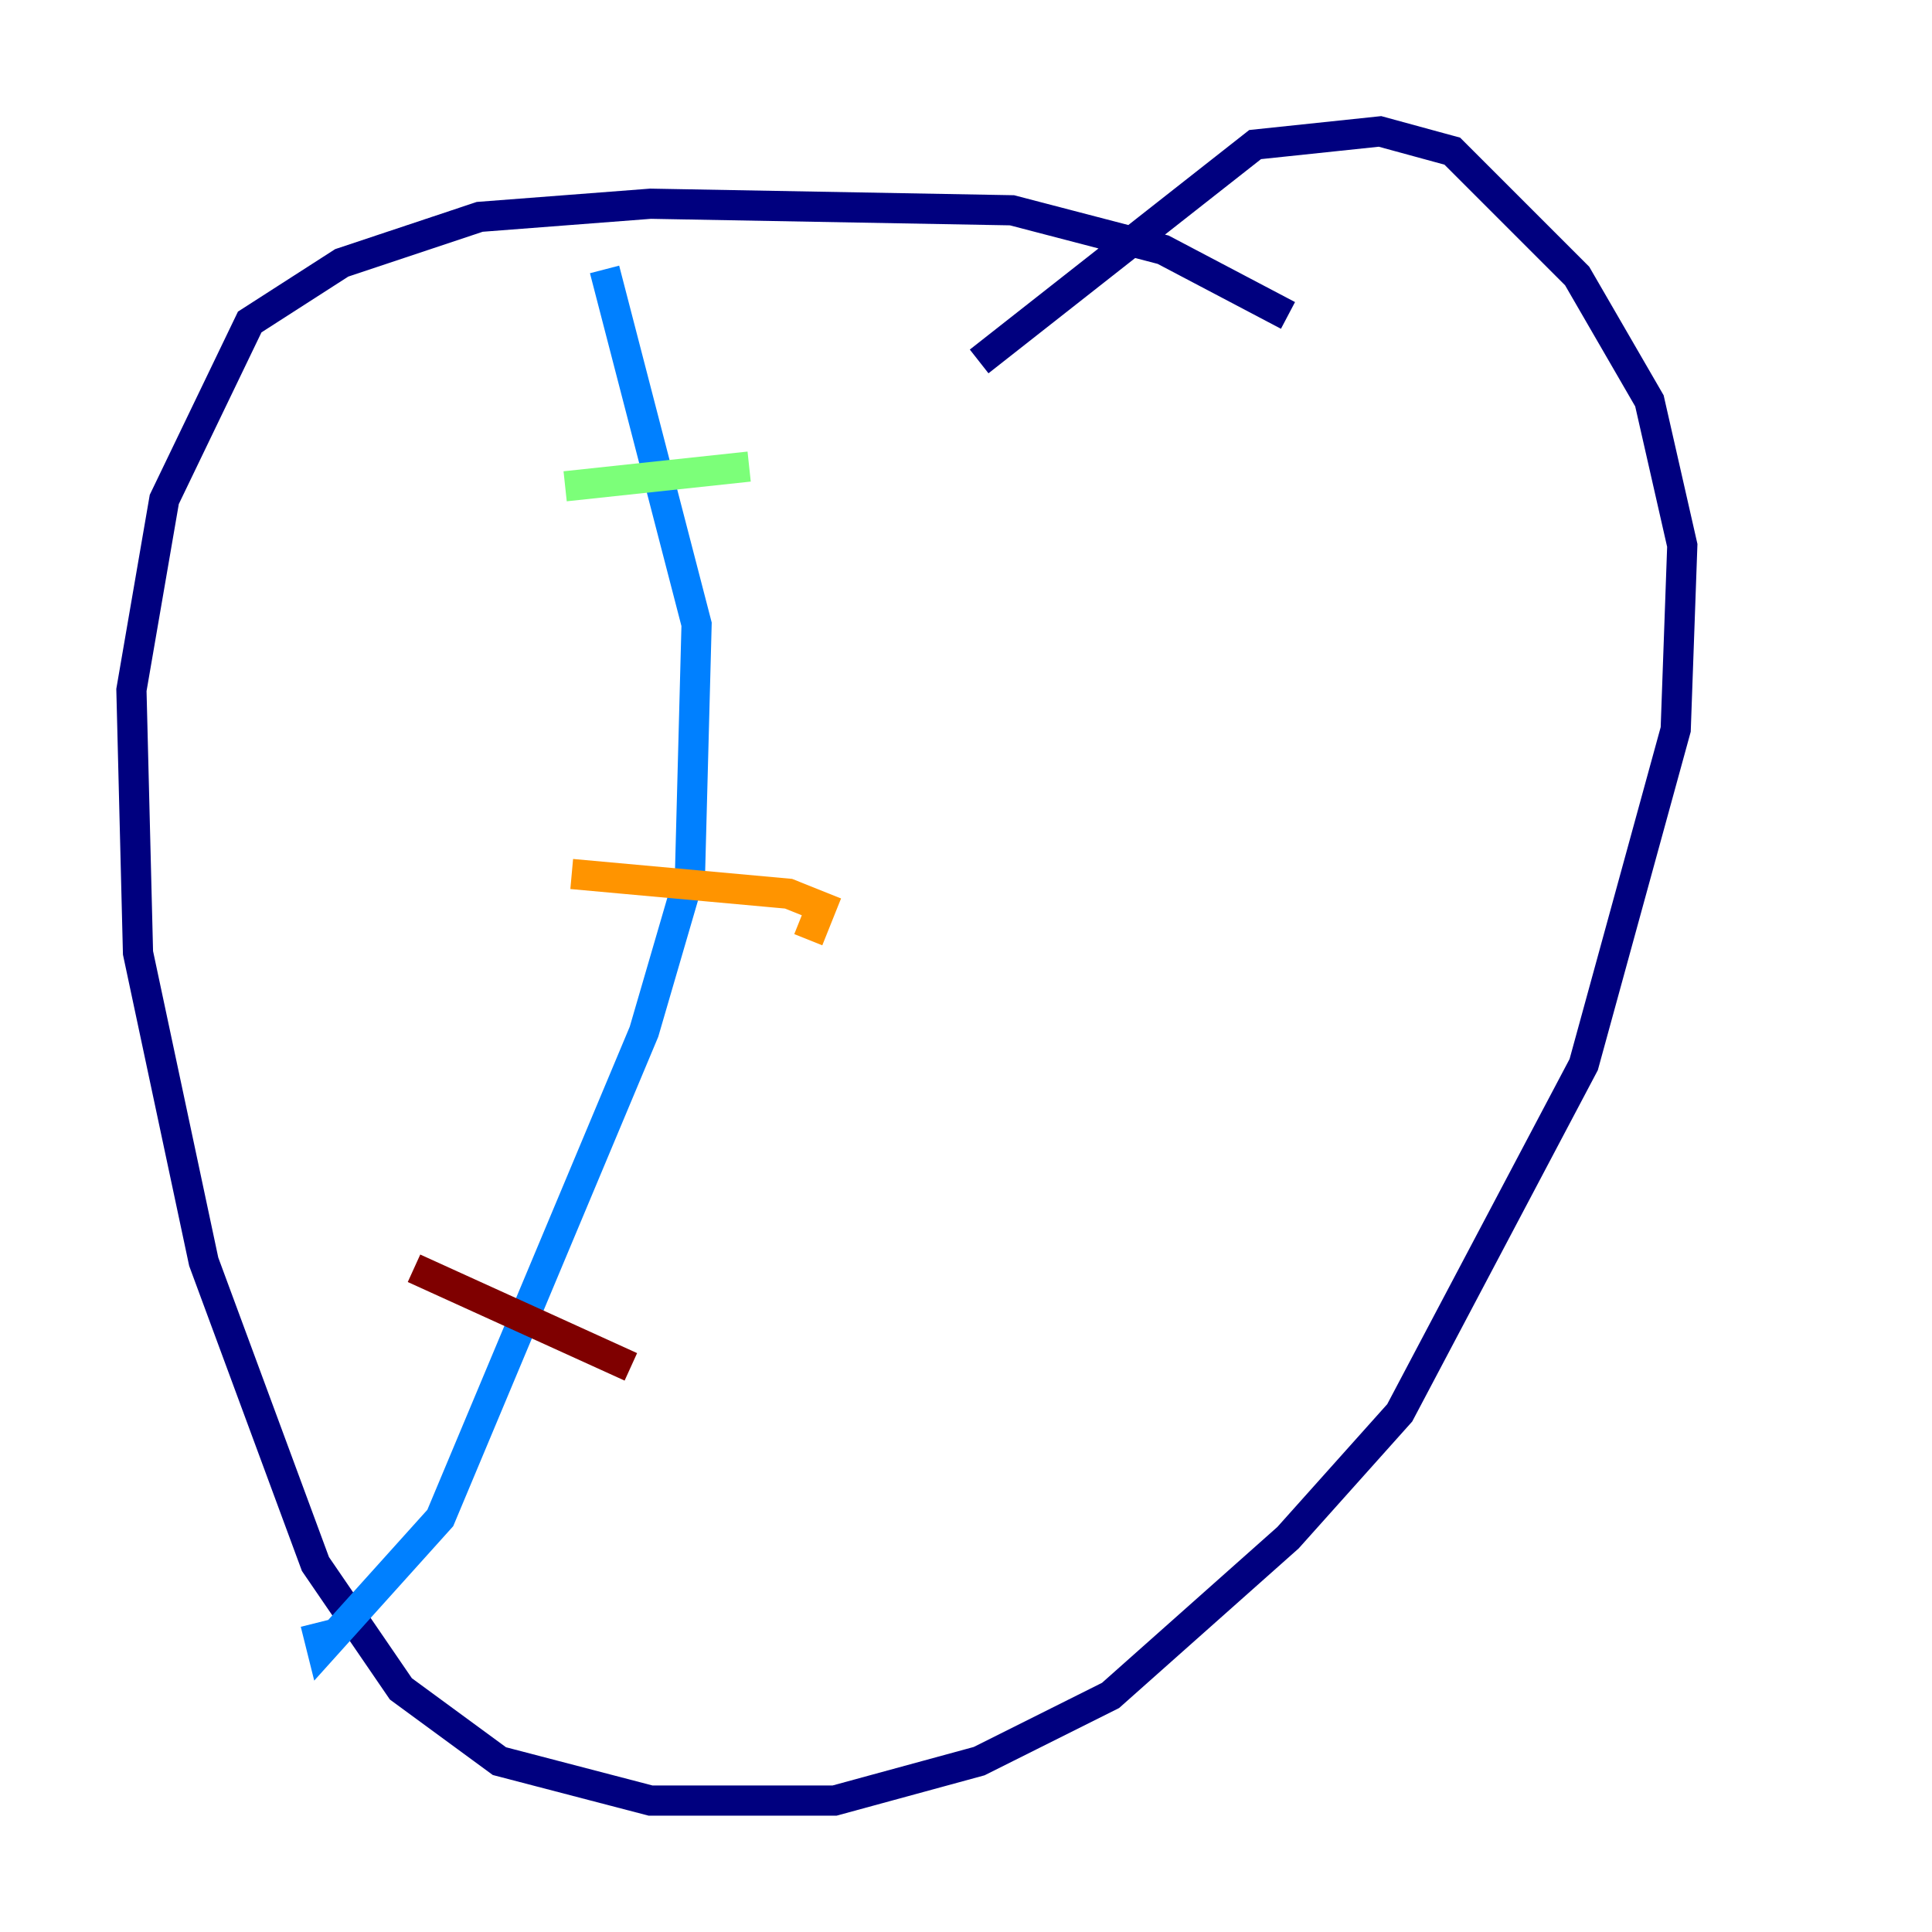 <?xml version="1.0" encoding="utf-8" ?>
<svg baseProfile="tiny" height="128" version="1.2" viewBox="0,0,128,128" width="128" xmlns="http://www.w3.org/2000/svg" xmlns:ev="http://www.w3.org/2001/xml-events" xmlns:xlink="http://www.w3.org/1999/xlink"><defs /><polyline fill="none" points="85.333,20.898 77.061,16.544 67.048,13.932 43.102,13.497 31.782,14.367 22.64,17.415 16.544,21.333 10.884,33.088 8.707,45.714 9.143,63.129 13.497,83.592 20.898,103.619 26.558,111.891 33.088,116.68 43.102,119.293 55.292,119.293 64.871,116.68 73.578,112.326 85.333,101.878 92.735,93.605 104.925,70.531 111.02,48.327 111.456,36.136 109.279,26.558 104.49,18.286 96.218,10.014 91.429,8.707 83.156,9.578 64.871,23.946" stroke="#00007f" stroke-width="2" /><polyline fill="none" points="40.054,17.85 46.15,41.361 45.714,57.905 42.667,68.354 29.17,100.571 21.333,109.279 20.898,107.537" stroke="#0080ff" stroke-width="2" /><polyline fill="none" points="37.442,32.218 49.633,30.912" stroke="#7cff79" stroke-width="2" /><polyline fill="none" points="37.878,57.905 52.245,59.211 54.422,60.082 53.551,62.258" stroke="#ff9400" stroke-width="2" /><polyline fill="none" points="27.429,84.027 41.796,90.558" stroke="#7f0000" stroke-width="2" /></svg>